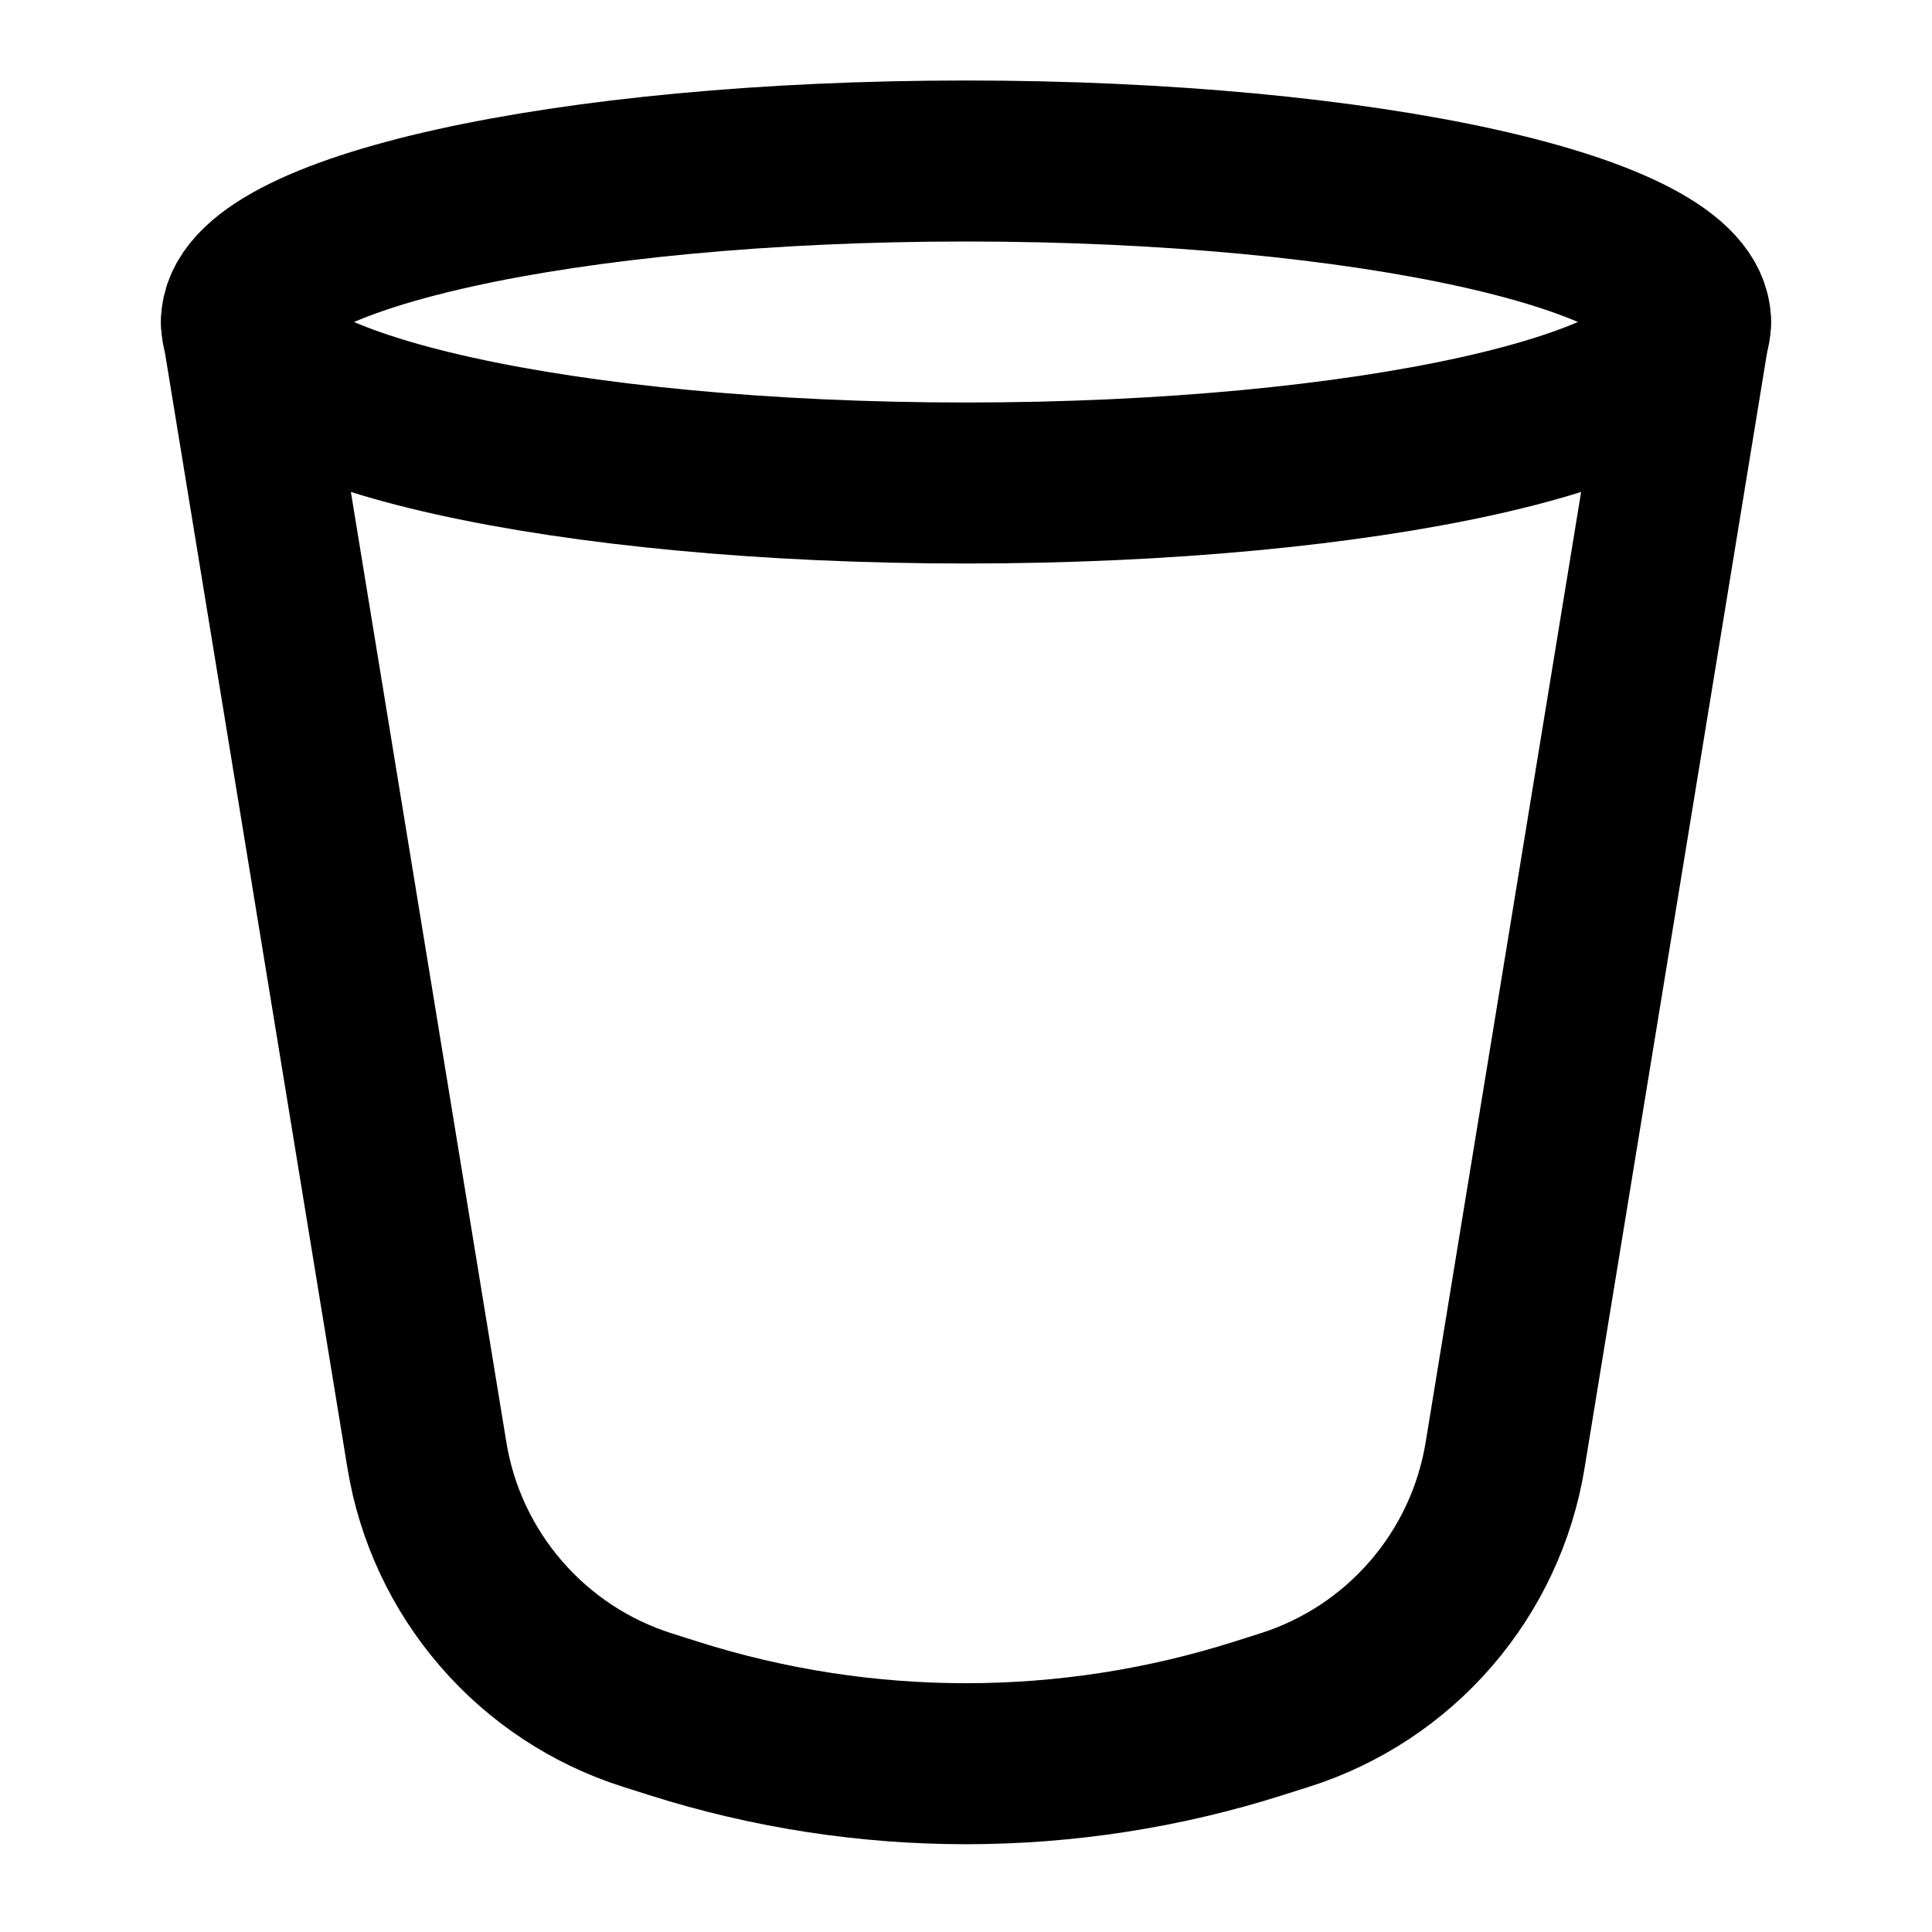 <svg width="24" height="24" viewBox="0 0 24 24" fill="none" xmlns="http://www.w3.org/2000/svg">
<path d="M3 4L5.303 18.076C5.422 18.805 5.741 19.487 6.225 20.046C6.708 20.605 7.337 21.02 8.041 21.243L8.369 21.347C10.732 22.097 13.268 22.097 15.631 21.347L15.959 21.243C16.663 21.02 17.292 20.606 17.775 20.047C18.259 19.488 18.578 18.806 18.697 18.077L21 4" stroke="black" stroke-width="2" stroke-linecap="round" stroke-linejoin="round"/>
<path d="M12 6C16.971 6 21 5.105 21 4C21 2.895 16.971 2 12 2C7.029 2 3 2.895 3 4C3 5.105 7.029 6 12 6Z" stroke="black" stroke-width="2" stroke-linecap="round" stroke-linejoin="round"/>
</svg>
